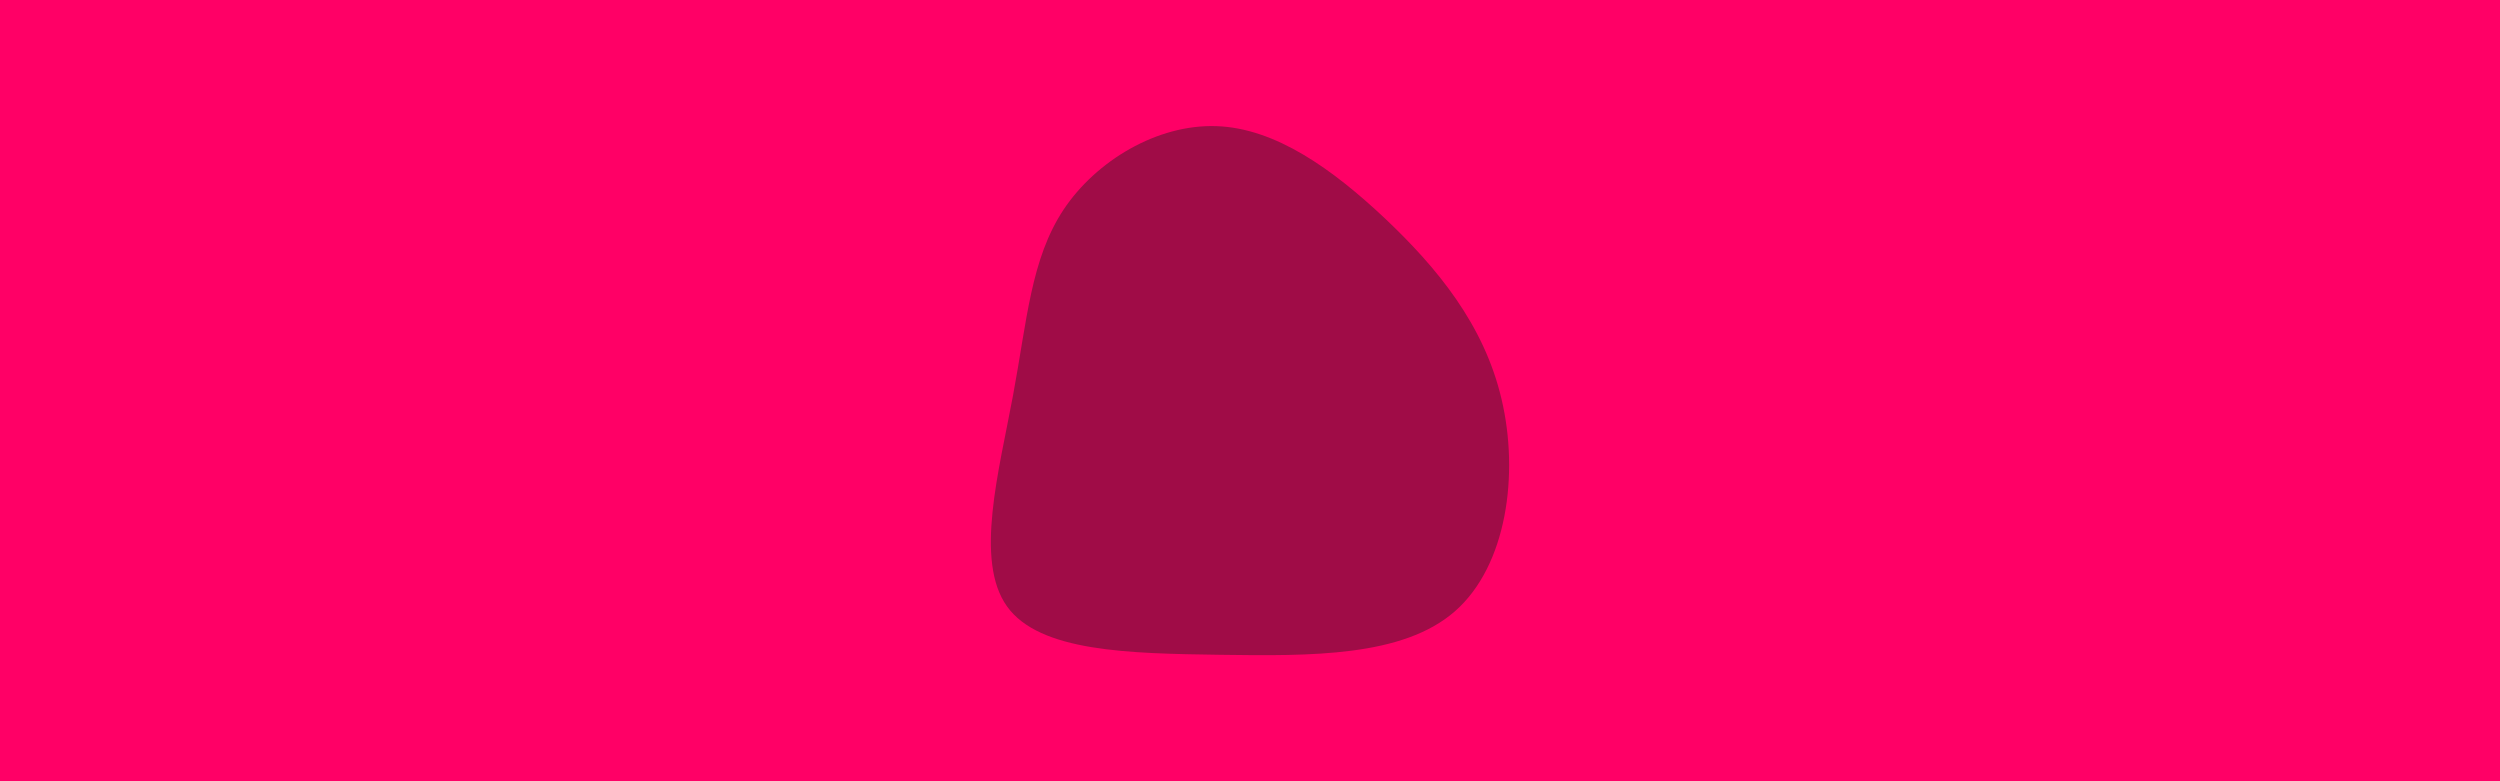 <svg id="visual" viewBox="0 0 960 300" width="960" height="300" xmlns="http://www.w3.org/2000/svg" xmlns:xlink="http://www.w3.org/1999/xlink" version="1.1"><rect x="0" y="0" width="960" height="300" fill="#FF0066"></rect><g transform="translate(467.985 146.54)"><path d="M63.8 -62.7C83.8 -43.8 101.9 -21.9 108.6 6.7C115.4 35.4 110.7 70.7 90.7 88.2C70.7 105.7 35.4 105.4 0.5 104.9C-34.4 104.4 -68.8 103.8 -81.3 86.3C-93.8 68.8 -84.4 34.4 -79 5.4C-73.6 -23.6 -72.1 -47.1 -59.6 -66C-47.1 -84.8 -23.6 -98.9 -0.8 -98.1C21.9 -97.3 43.8 -81.5 63.8 -62.7" fill="#a00c47"></path></g></svg>